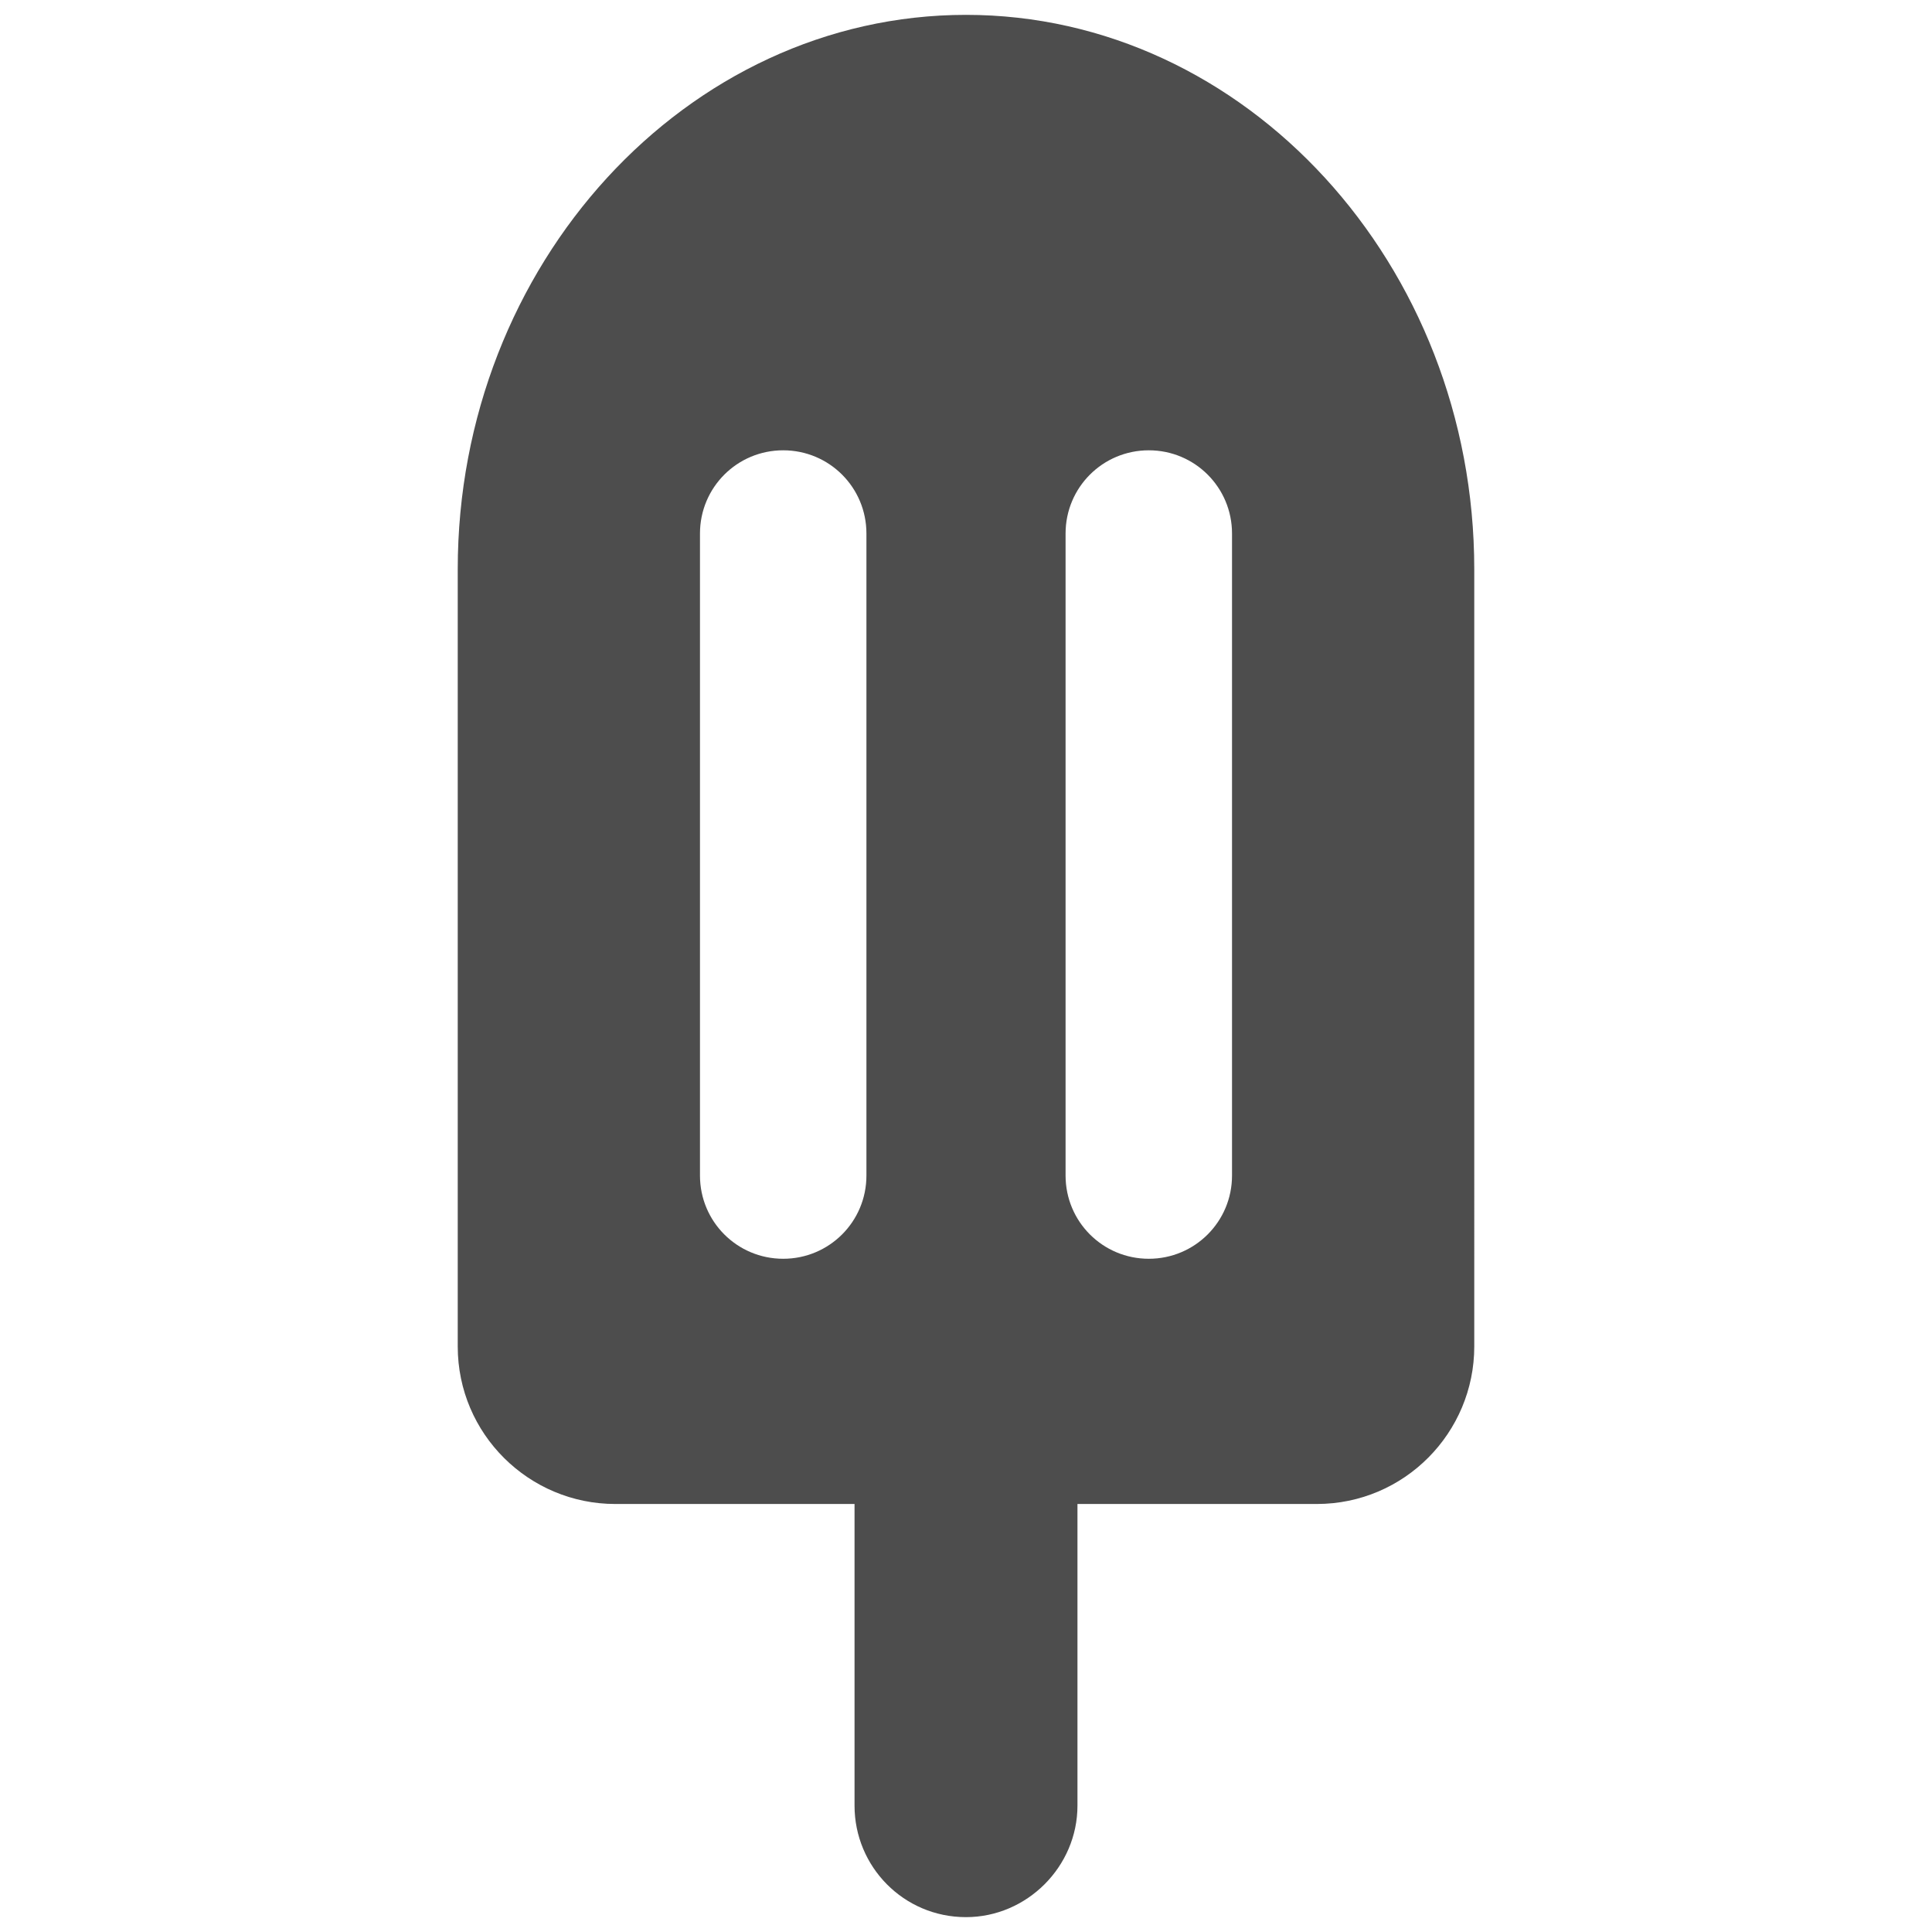 <?xml version="1.0" encoding="utf-8"?>
<!-- Generator: Adobe Illustrator 19.2.1, SVG Export Plug-In . SVG Version: 6.00 Build 0)  -->
<svg version="1.1" id="Layer_1" xmlns="http://www.w3.org/2000/svg" xmlns:xlink="http://www.w3.org/1999/xlink" x="0px" y="0px"
	 viewBox="0 0 130 130" style="enable-background:new 0 0 130 130;" xml:space="preserve">
<style type="text/css">
	.st0{fill:none;}
	.st1{fill:#4D4D4D;}
</style>
<rect class="st0" width="130" height="130"/>
<g>
	<g>
		<g>
			<path class="st1" d="M65,129c-4.2,0-7.5-3.4-7.5-7.5V87.3c0-4.2,3.4-7.5,7.5-7.5c4.1,0,7.5,3.4,7.5,7.5v34.2
				C72.5,125.6,69.1,129,65,129z"/>
		</g>
	</g>
	<path class="st1" d="M65,1C46.2,1,30.8,17.8,30.8,38.3v12.6v11.5v28.2c0,5.9,4.8,10.6,10.6,10.6h47.2c5.9,0,10.6-4.8,10.6-10.6
		V62.3V50.8V38.3C99.2,17.8,83.8,1,65,1z M58.3,79.1c0,3.1-2.5,5.6-5.6,5.6c-3.1,0-5.6-2.5-5.6-5.6V35.9c0-3.1,2.5-5.6,5.6-5.6
		c3.1,0,5.6,2.5,5.6,5.6C58.3,35.9,58.3,79.1,58.3,79.1z M82.9,79.1c0,3.1-2.5,5.6-5.6,5.6s-5.6-2.5-5.6-5.6V35.9
		c0-3.1,2.5-5.6,5.6-5.6s5.6,2.5,5.6,5.6V79.1z"/>
</g>
</svg>
